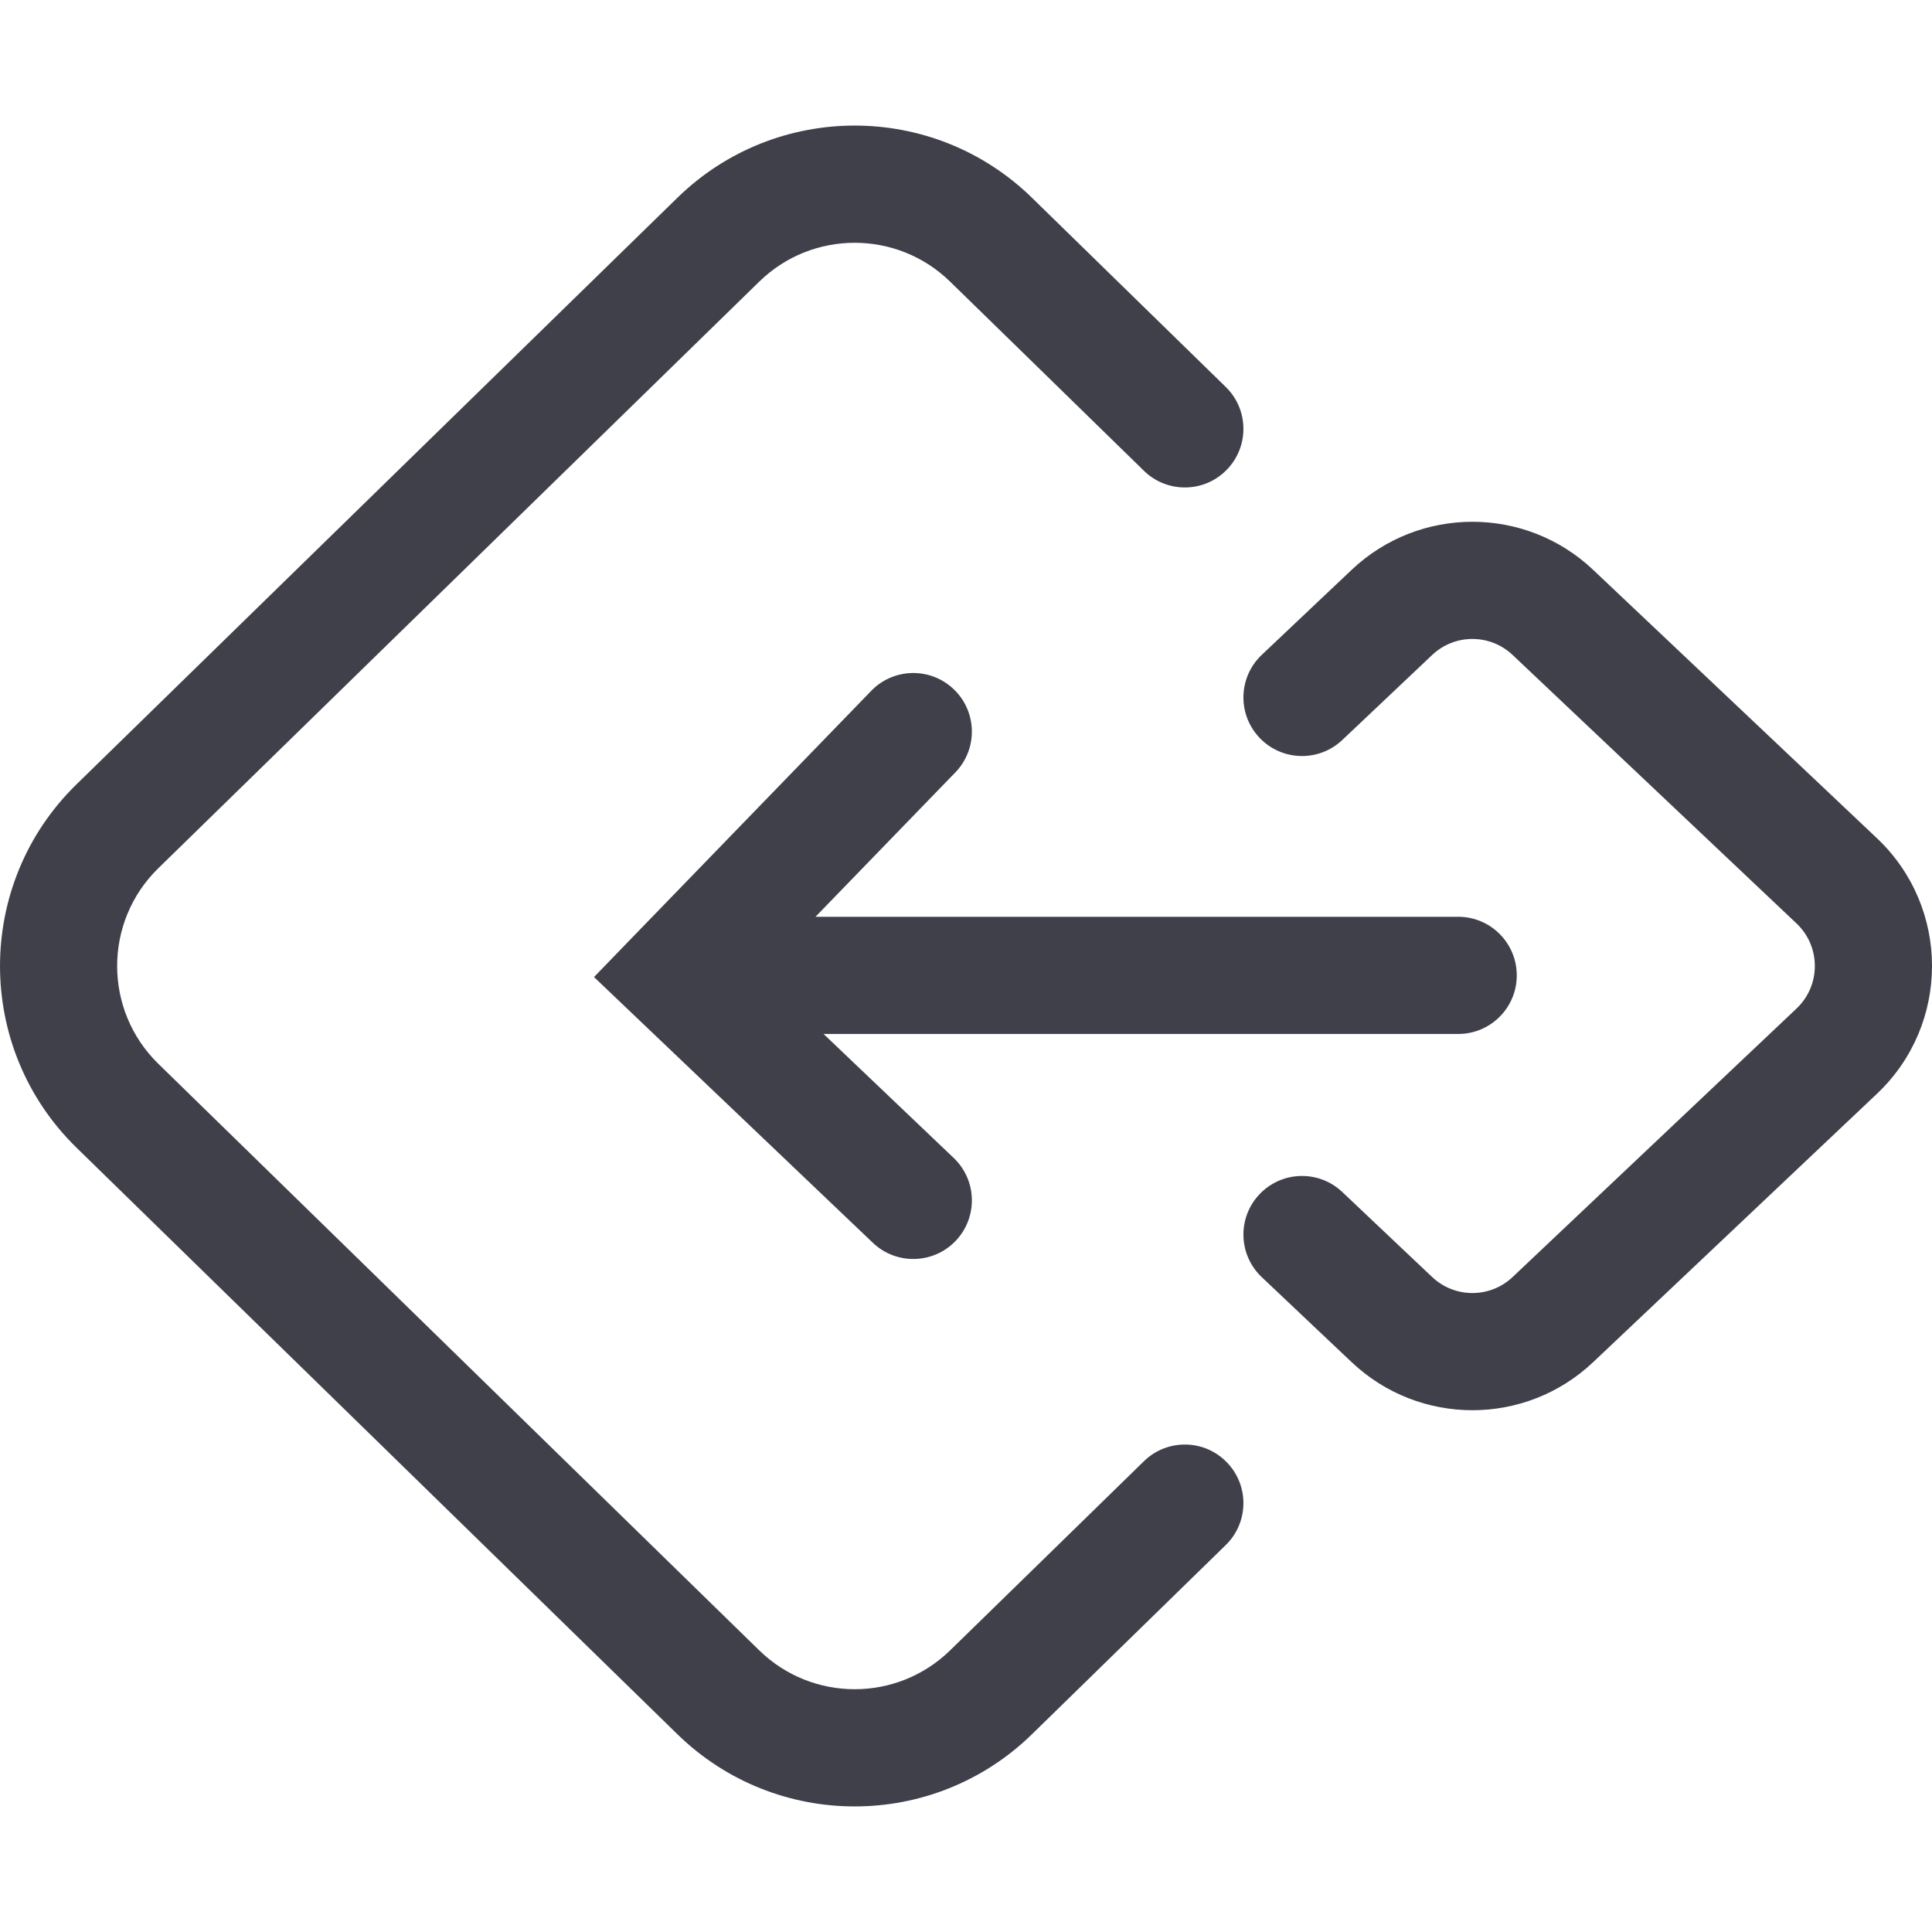 <svg width="50" height="50" viewBox="0 0 50 50" fill="none" xmlns="http://www.w3.org/2000/svg">
<path fill-rule="evenodd" clip-rule="evenodd" d="M24.589 7.289C23.215 5.948 21.023 5.948 19.649 7.289L4.099 22.468C2.676 23.856 2.676 26.144 4.099 27.532L19.649 42.711C21.023 44.052 23.215 44.052 24.589 42.711L26.757 40.596L29.605 37.816C30.204 37.231 31.164 37.242 31.748 37.842C32.333 38.441 32.322 39.401 31.722 39.986L28.874 42.766L26.707 44.882C24.155 47.373 20.083 47.373 17.531 44.882L1.981 29.703C-0.66 27.125 -0.66 22.875 1.981 20.297L17.531 5.118C20.083 2.627 24.155 2.627 26.707 5.118L28.874 7.234L31.722 10.014C32.322 10.599 32.333 11.559 31.748 12.158C31.164 12.758 30.204 12.769 29.605 12.184L26.757 9.404L24.589 7.289ZM37.064 33.049C37.648 33.602 38.562 33.602 39.147 33.049L46.493 26.102C47.126 25.504 47.126 24.496 46.493 23.898L39.147 16.951C38.562 16.398 37.648 16.398 37.064 16.951L36.207 17.762L34.737 19.152C34.128 19.727 33.169 19.7 32.594 19.091C32.019 18.483 32.046 17.523 32.654 16.948L34.124 15.557L34.981 14.747C36.734 13.089 39.477 13.089 41.23 14.747L48.576 21.694C50.475 23.489 50.475 26.511 48.576 28.306L41.23 35.253C39.477 36.911 36.734 36.911 34.981 35.253L34.124 34.443L32.654 33.052C32.046 32.477 32.019 31.517 32.594 30.909C33.169 30.3 34.128 30.273 34.737 30.848L36.207 32.239L37.064 33.049ZM24.725 19.989C25.307 19.388 25.292 18.428 24.691 17.845C24.09 17.262 23.13 17.277 22.547 17.879L16.436 24.187L15.373 25.286L16.48 26.341L22.59 32.164C23.197 32.742 24.156 32.718 24.734 32.112C25.311 31.505 25.288 30.546 24.682 29.968L21.314 26.759H37.738C38.575 26.759 39.254 26.08 39.254 25.243C39.254 24.405 38.575 23.726 37.738 23.726H21.105L24.725 19.989Z" fill="#40404B"/>
</svg>
